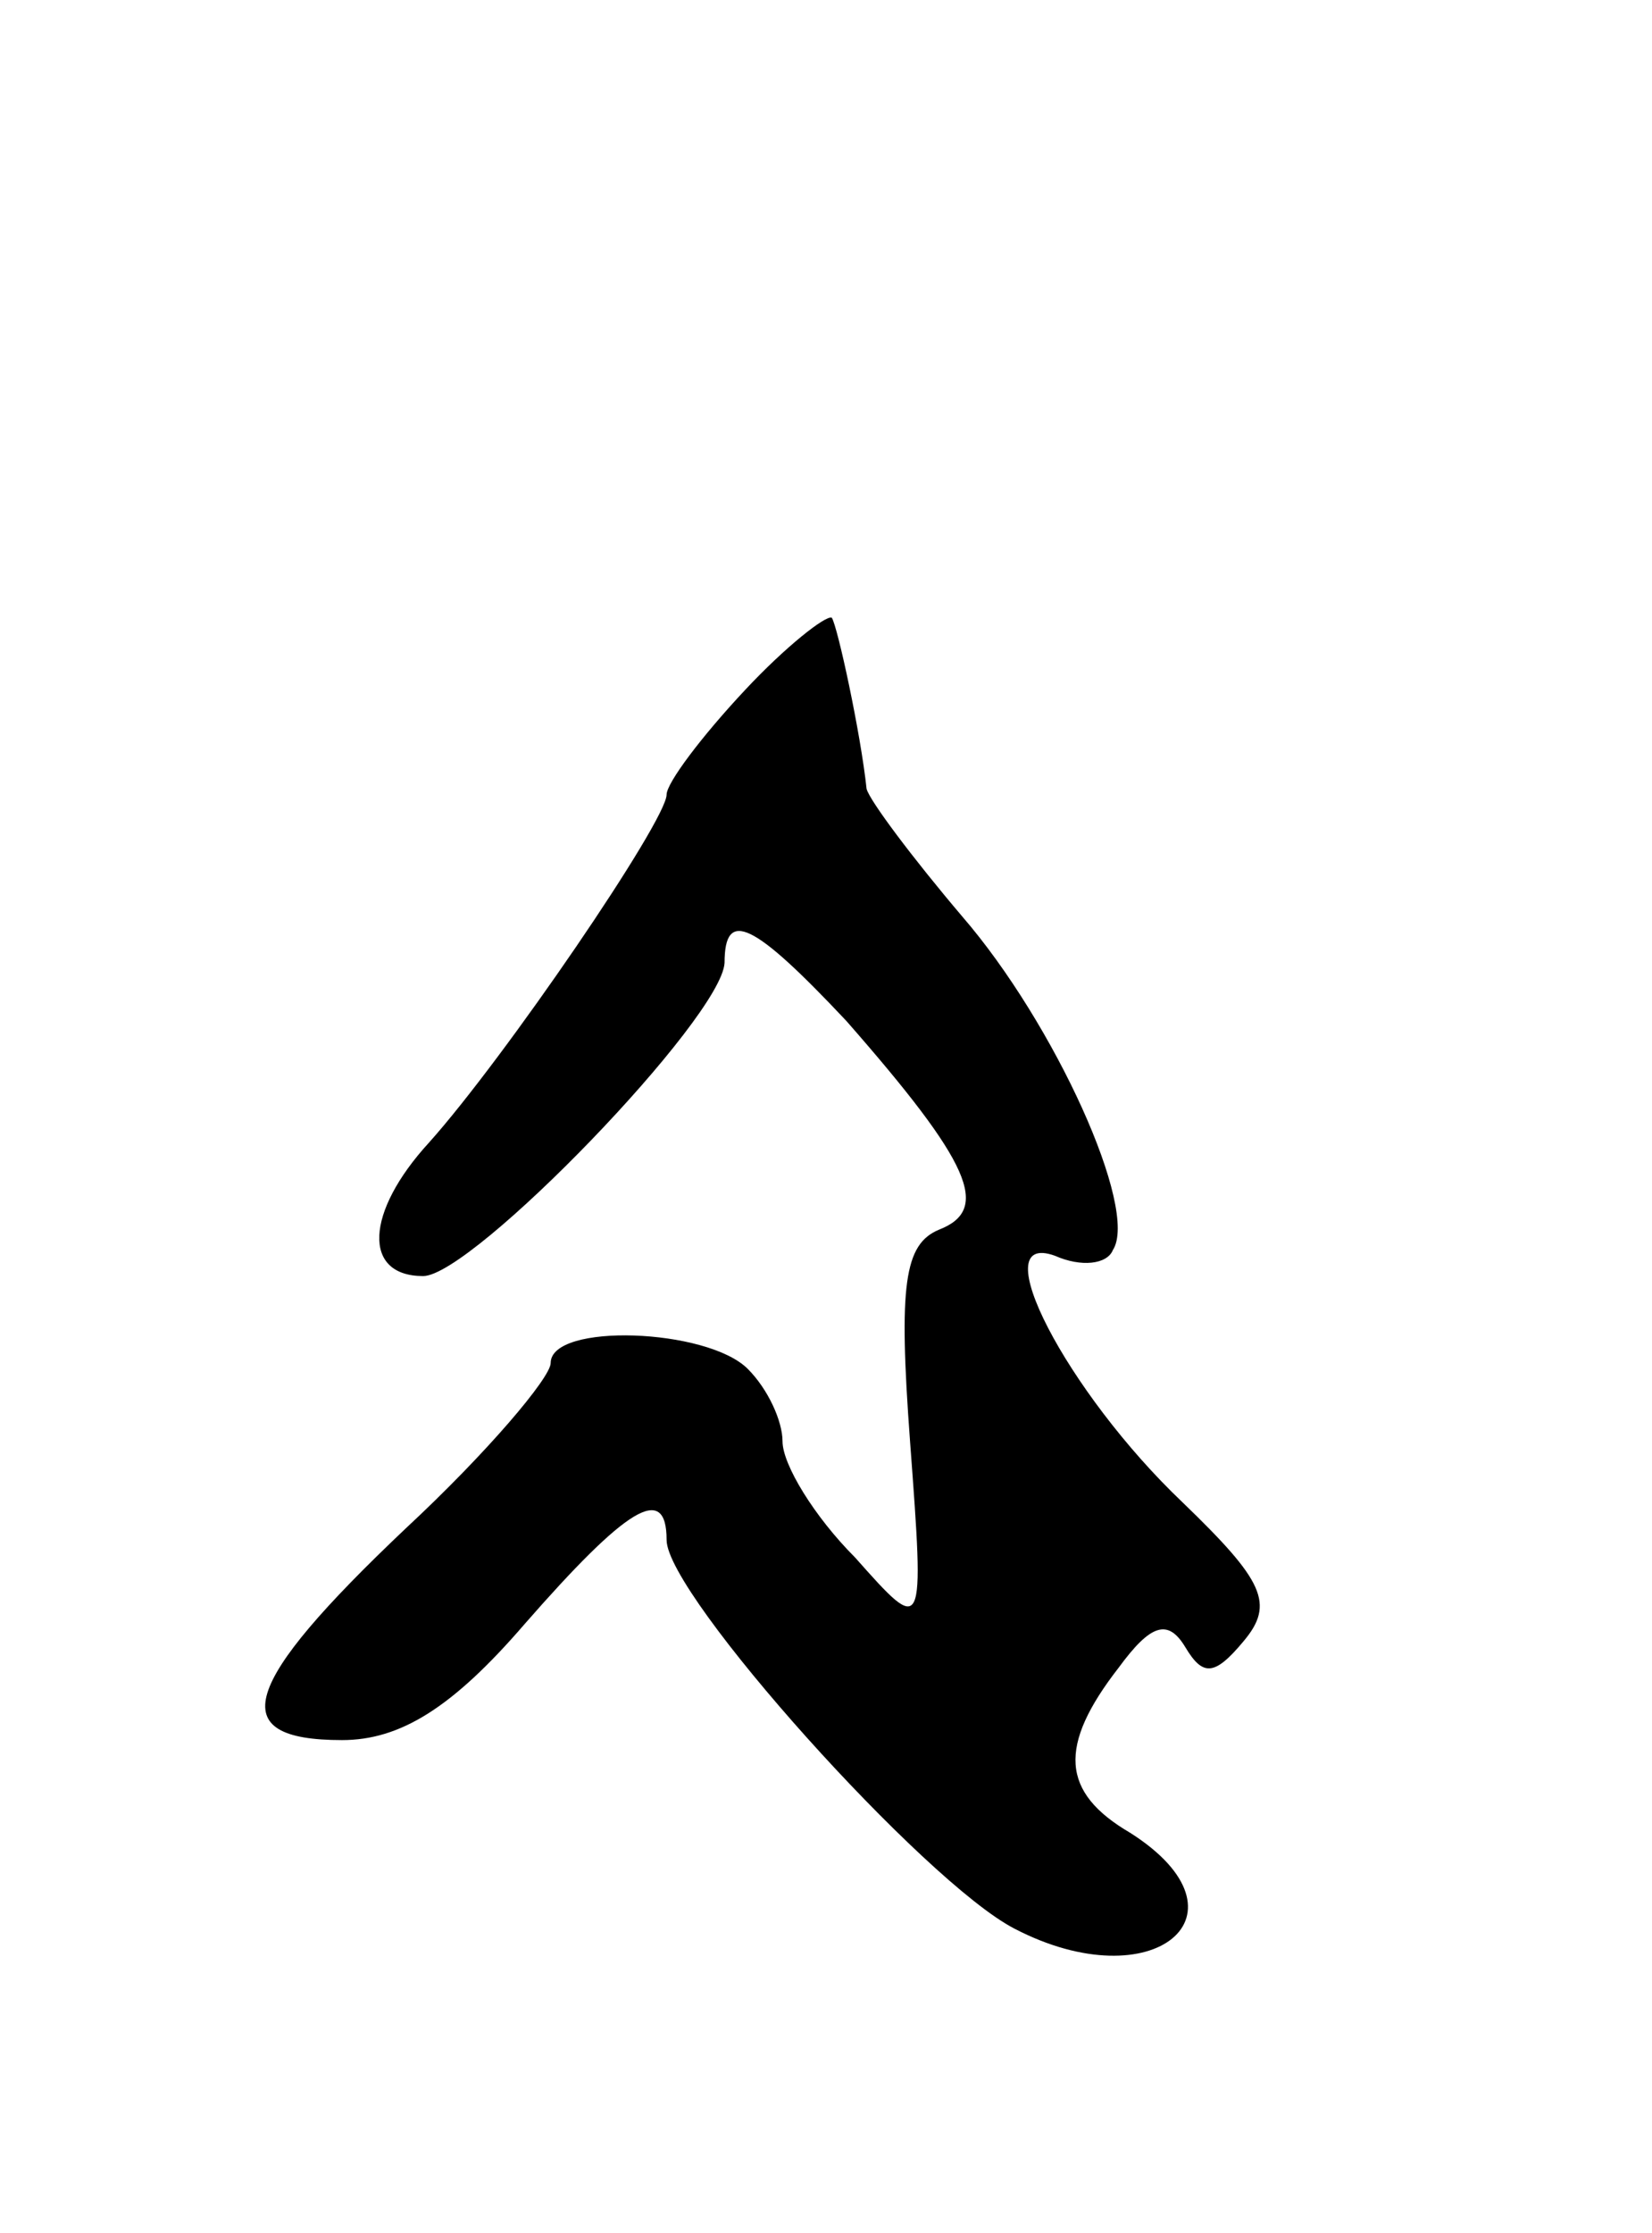 <svg version="1.0" xmlns="http://www.w3.org/2000/svg"
 width="57pt" height="77pt" viewBox="0 0 57 77"
 preserveAspectRatio="xMidYMid meet">
<g transform="translate(0,77) scale(0.1,-0.1)"
fill="#000000" stroke="none">
<path d="M257 532 c-15 -16 -27 -32 -27 -36 0 -9 -56 -91 -82 -120 -22 -24
-23 -46 -2 -46 17 0 103 89 104 108 0 19 10 14 42 -20 43 -49 50 -65 32 -72
-12 -5 -14 -19 -10 -73 5 -67 5 -67 -19 -40 -14 14 -25 32 -25 40 0 7 -5 18
-12 25 -14 14 -68 16 -68 2 0 -5 -22 -31 -50 -57 -57 -54 -63 -73 -22 -73 20
0 38 11 63 40 35 40 49 49 49 29 0 -19 89 -118 120 -134 48 -25 84 5 40 33
-24 14 -25 30 -4 57 11 15 17 17 23 7 6 -10 10 -10 20 2 11 13 7 21 -21 48
-40 38 -69 94 -44 85 9 -4 18 -3 20 2 9 14 -20 78 -52 115 -17 20 -32 40 -33
44 -2 19 -10 56 -12 59 -2 1 -16 -10 -30 -25z"/>
</g>
</svg>
